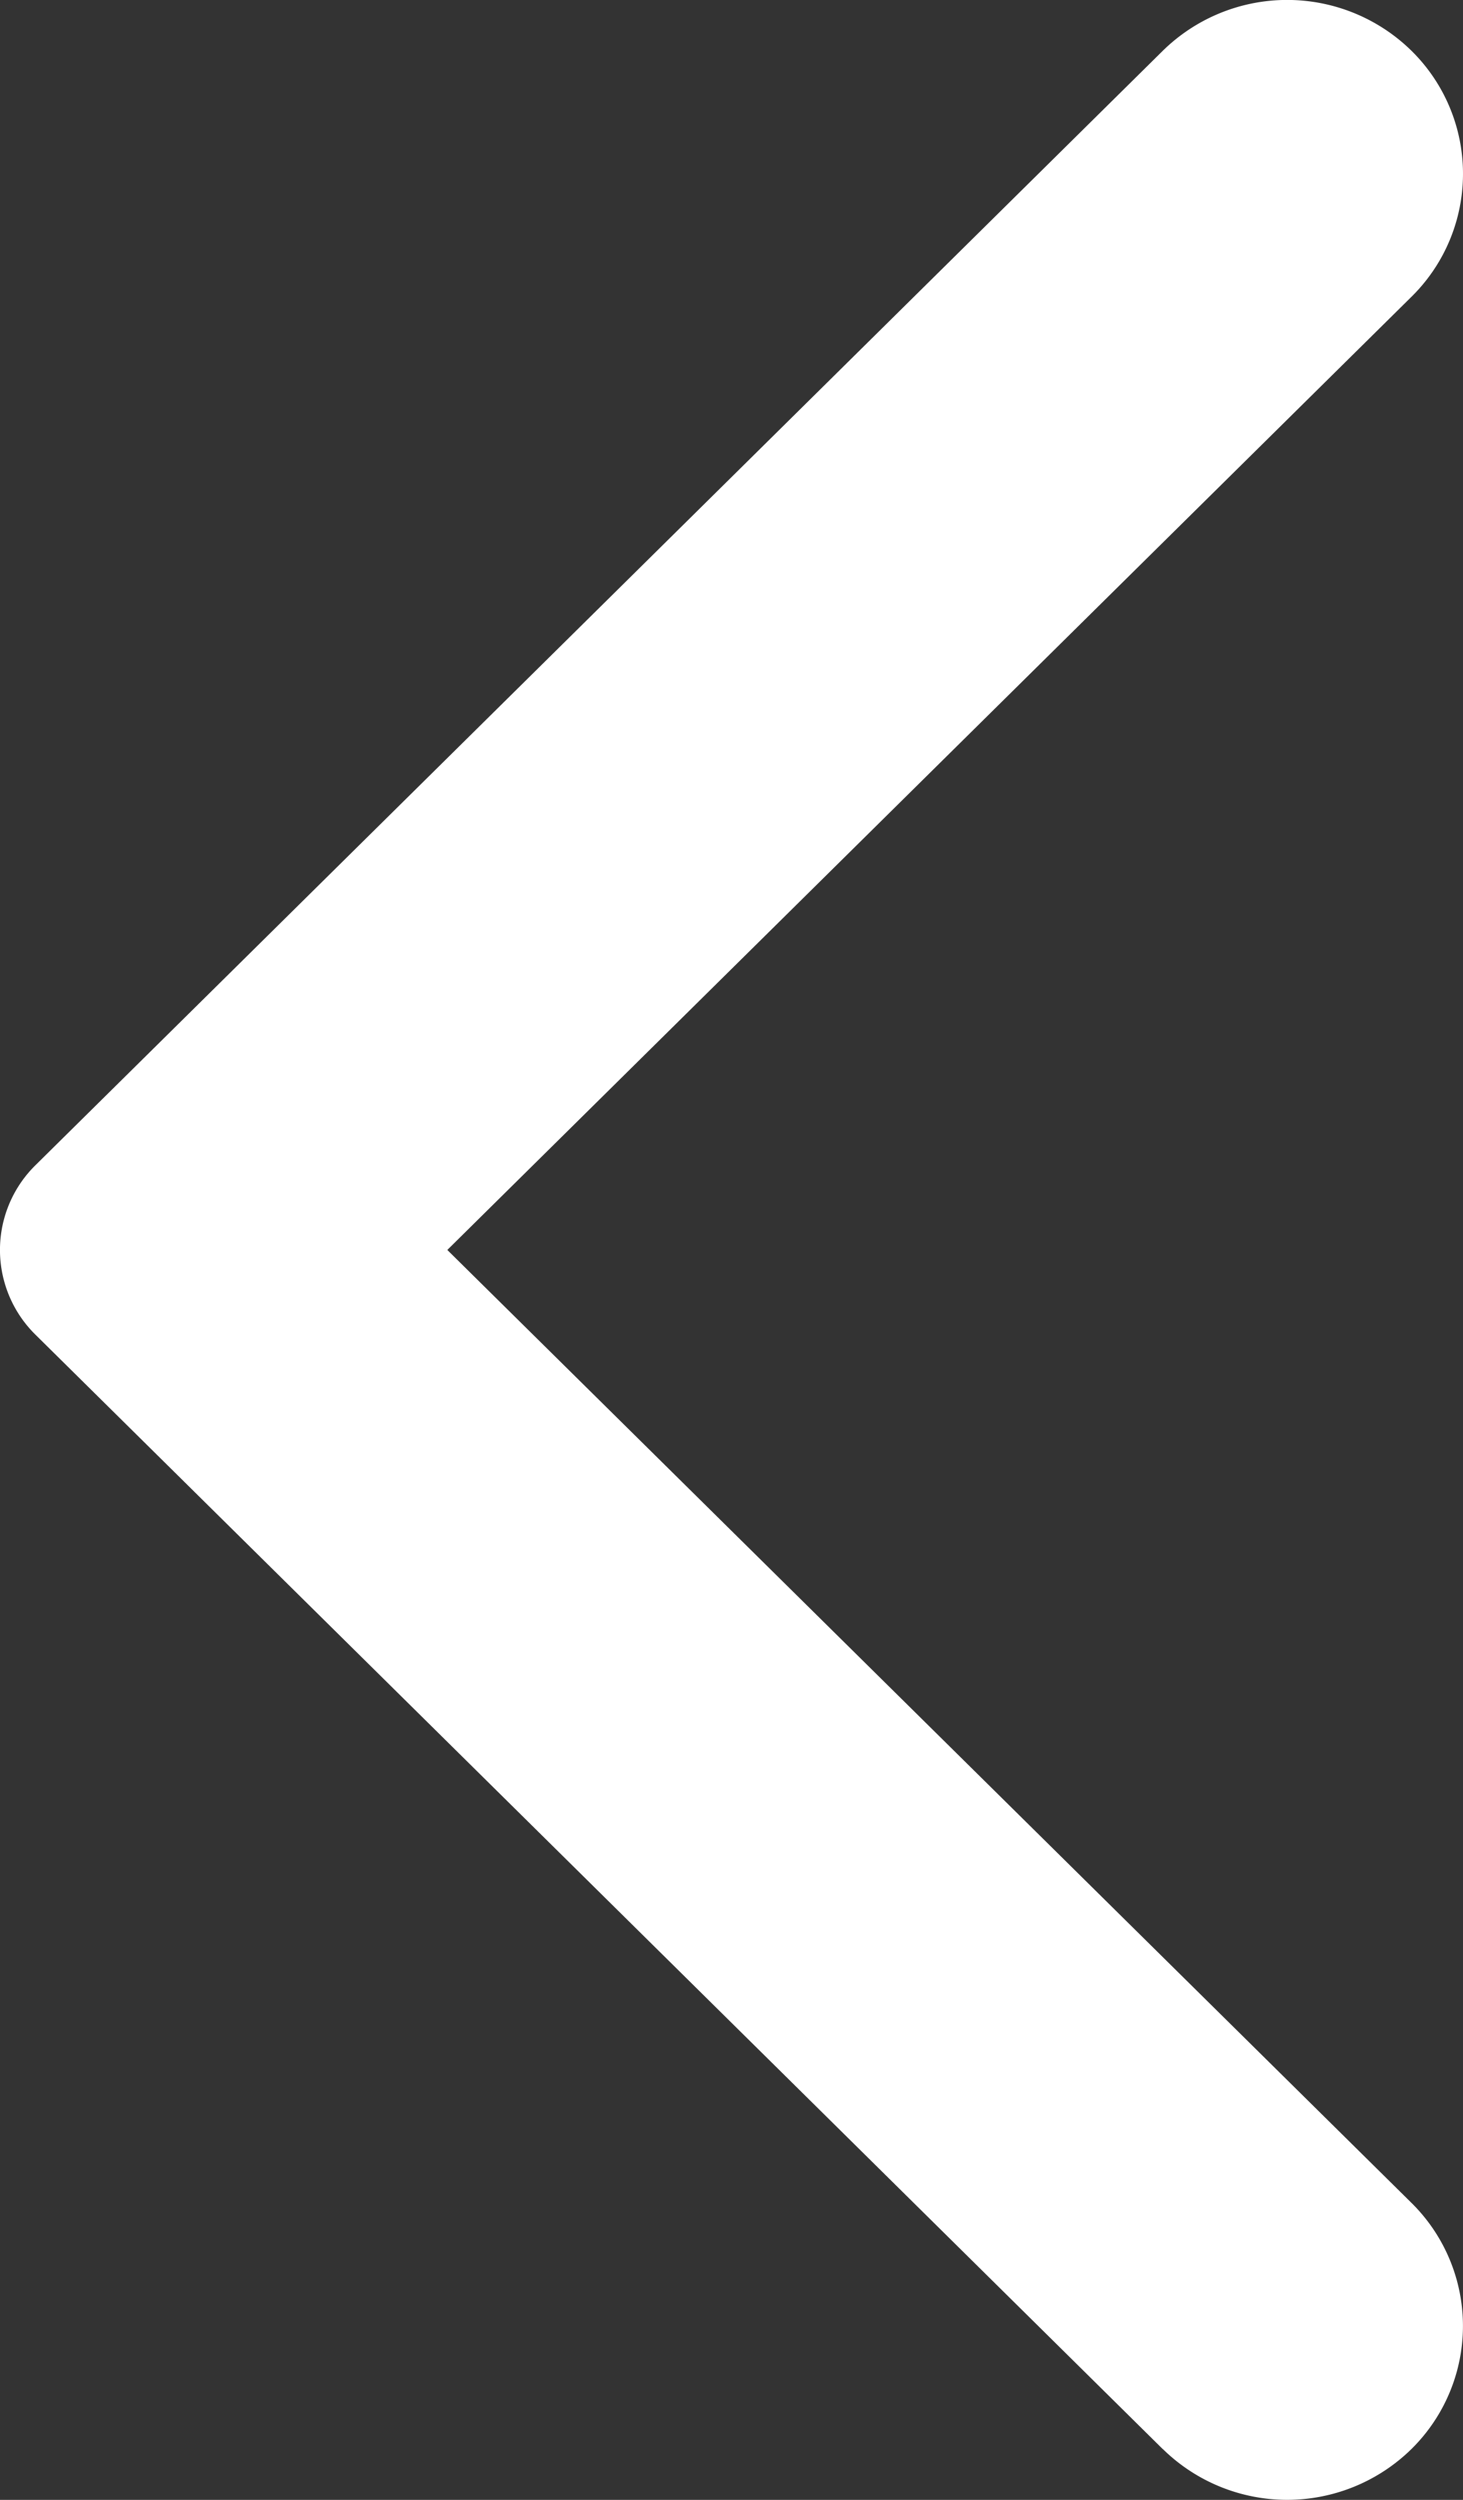 <svg xmlns="http://www.w3.org/2000/svg" width="12" height="20.5" viewBox="0 0 12 20.5"><rect x="0" y="0" width="12" height="20.5" fill="#333333" stroke="none"/><path d="M9.537,20.083.292,10.946a.975.975,0,0,1,0-1.392L9.537.417a1.456,1.456,0,0,1,2.041,0,1.415,1.415,0,0,1,0,2.016L3.669,10.25l7.909,7.815a1.417,1.417,0,0,1,0,2.017,1.456,1.456,0,0,1-2.041,0" fill="#fff"/></svg>